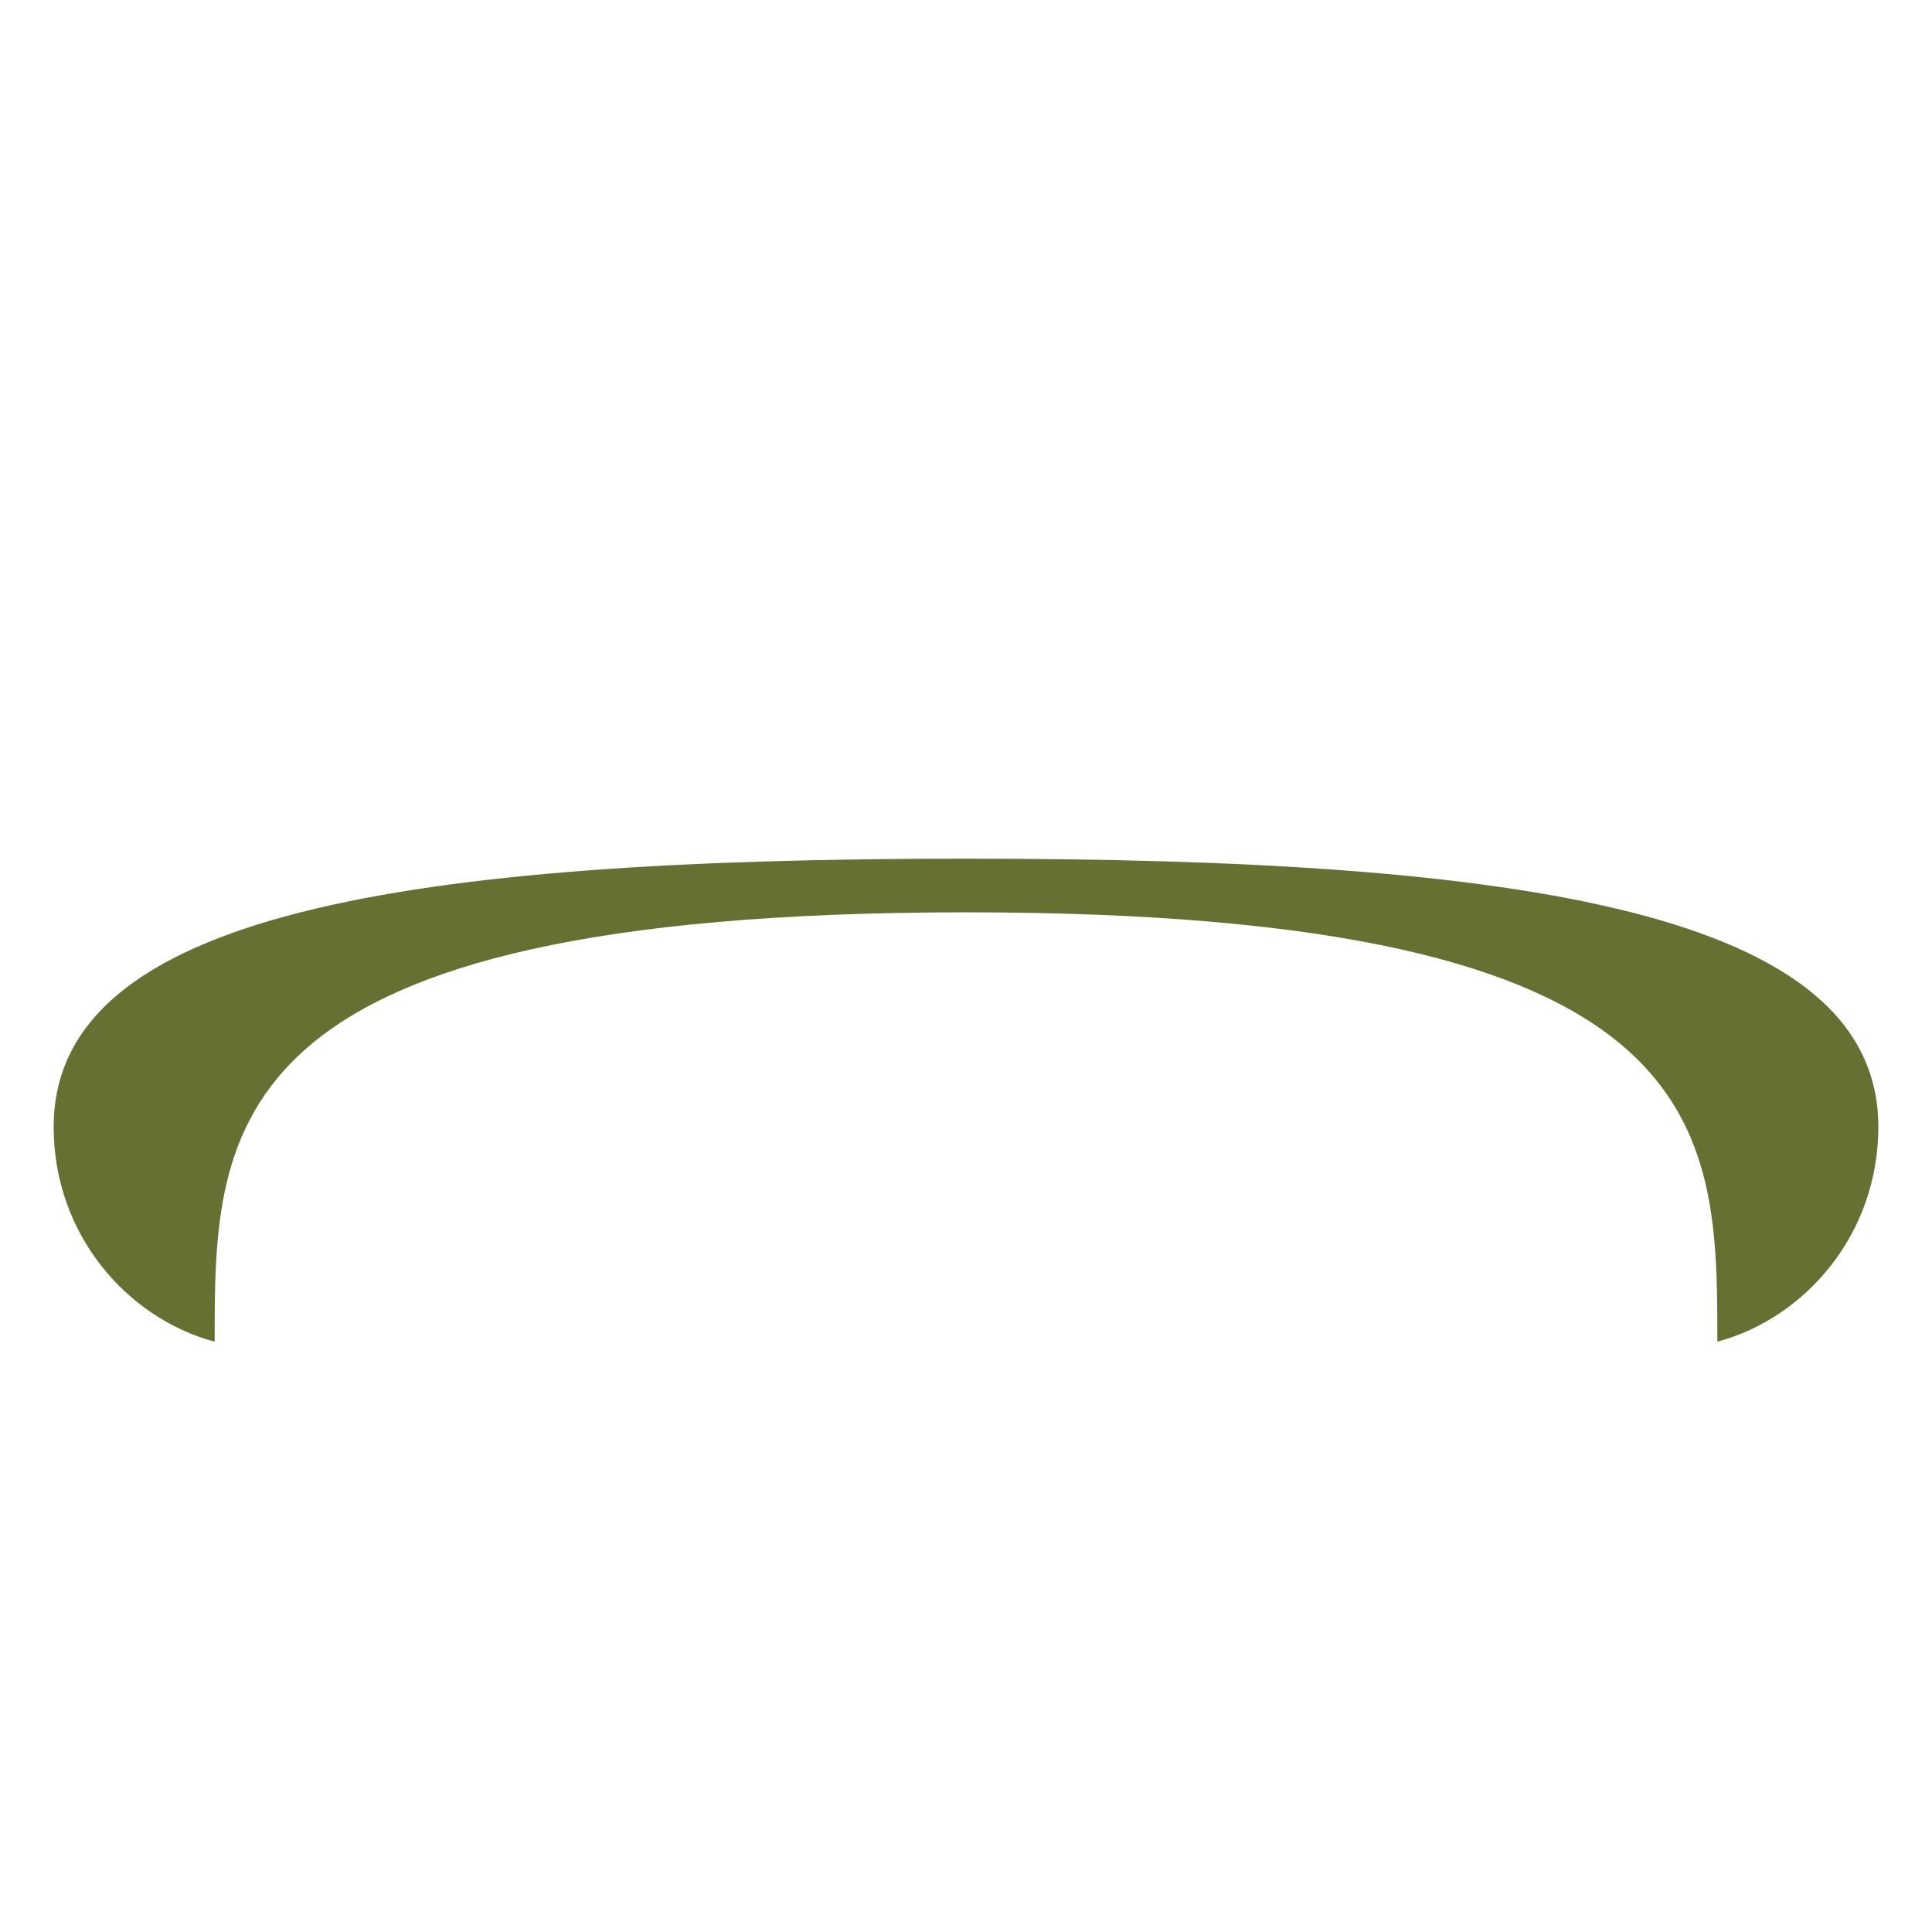<svg xmlns="http://www.w3.org/2000/svg" viewBox="0 0 36 36">
  <path fill="#677032" d="M18 16C7.602 16 1 17 1 21c0 2 1.366 3.564 3 4 0-4 0-8 14-8s14 4 14 8c1.634-.436 3-2 3-4 0-4-6.602-5-17-5z"/>
</svg>
